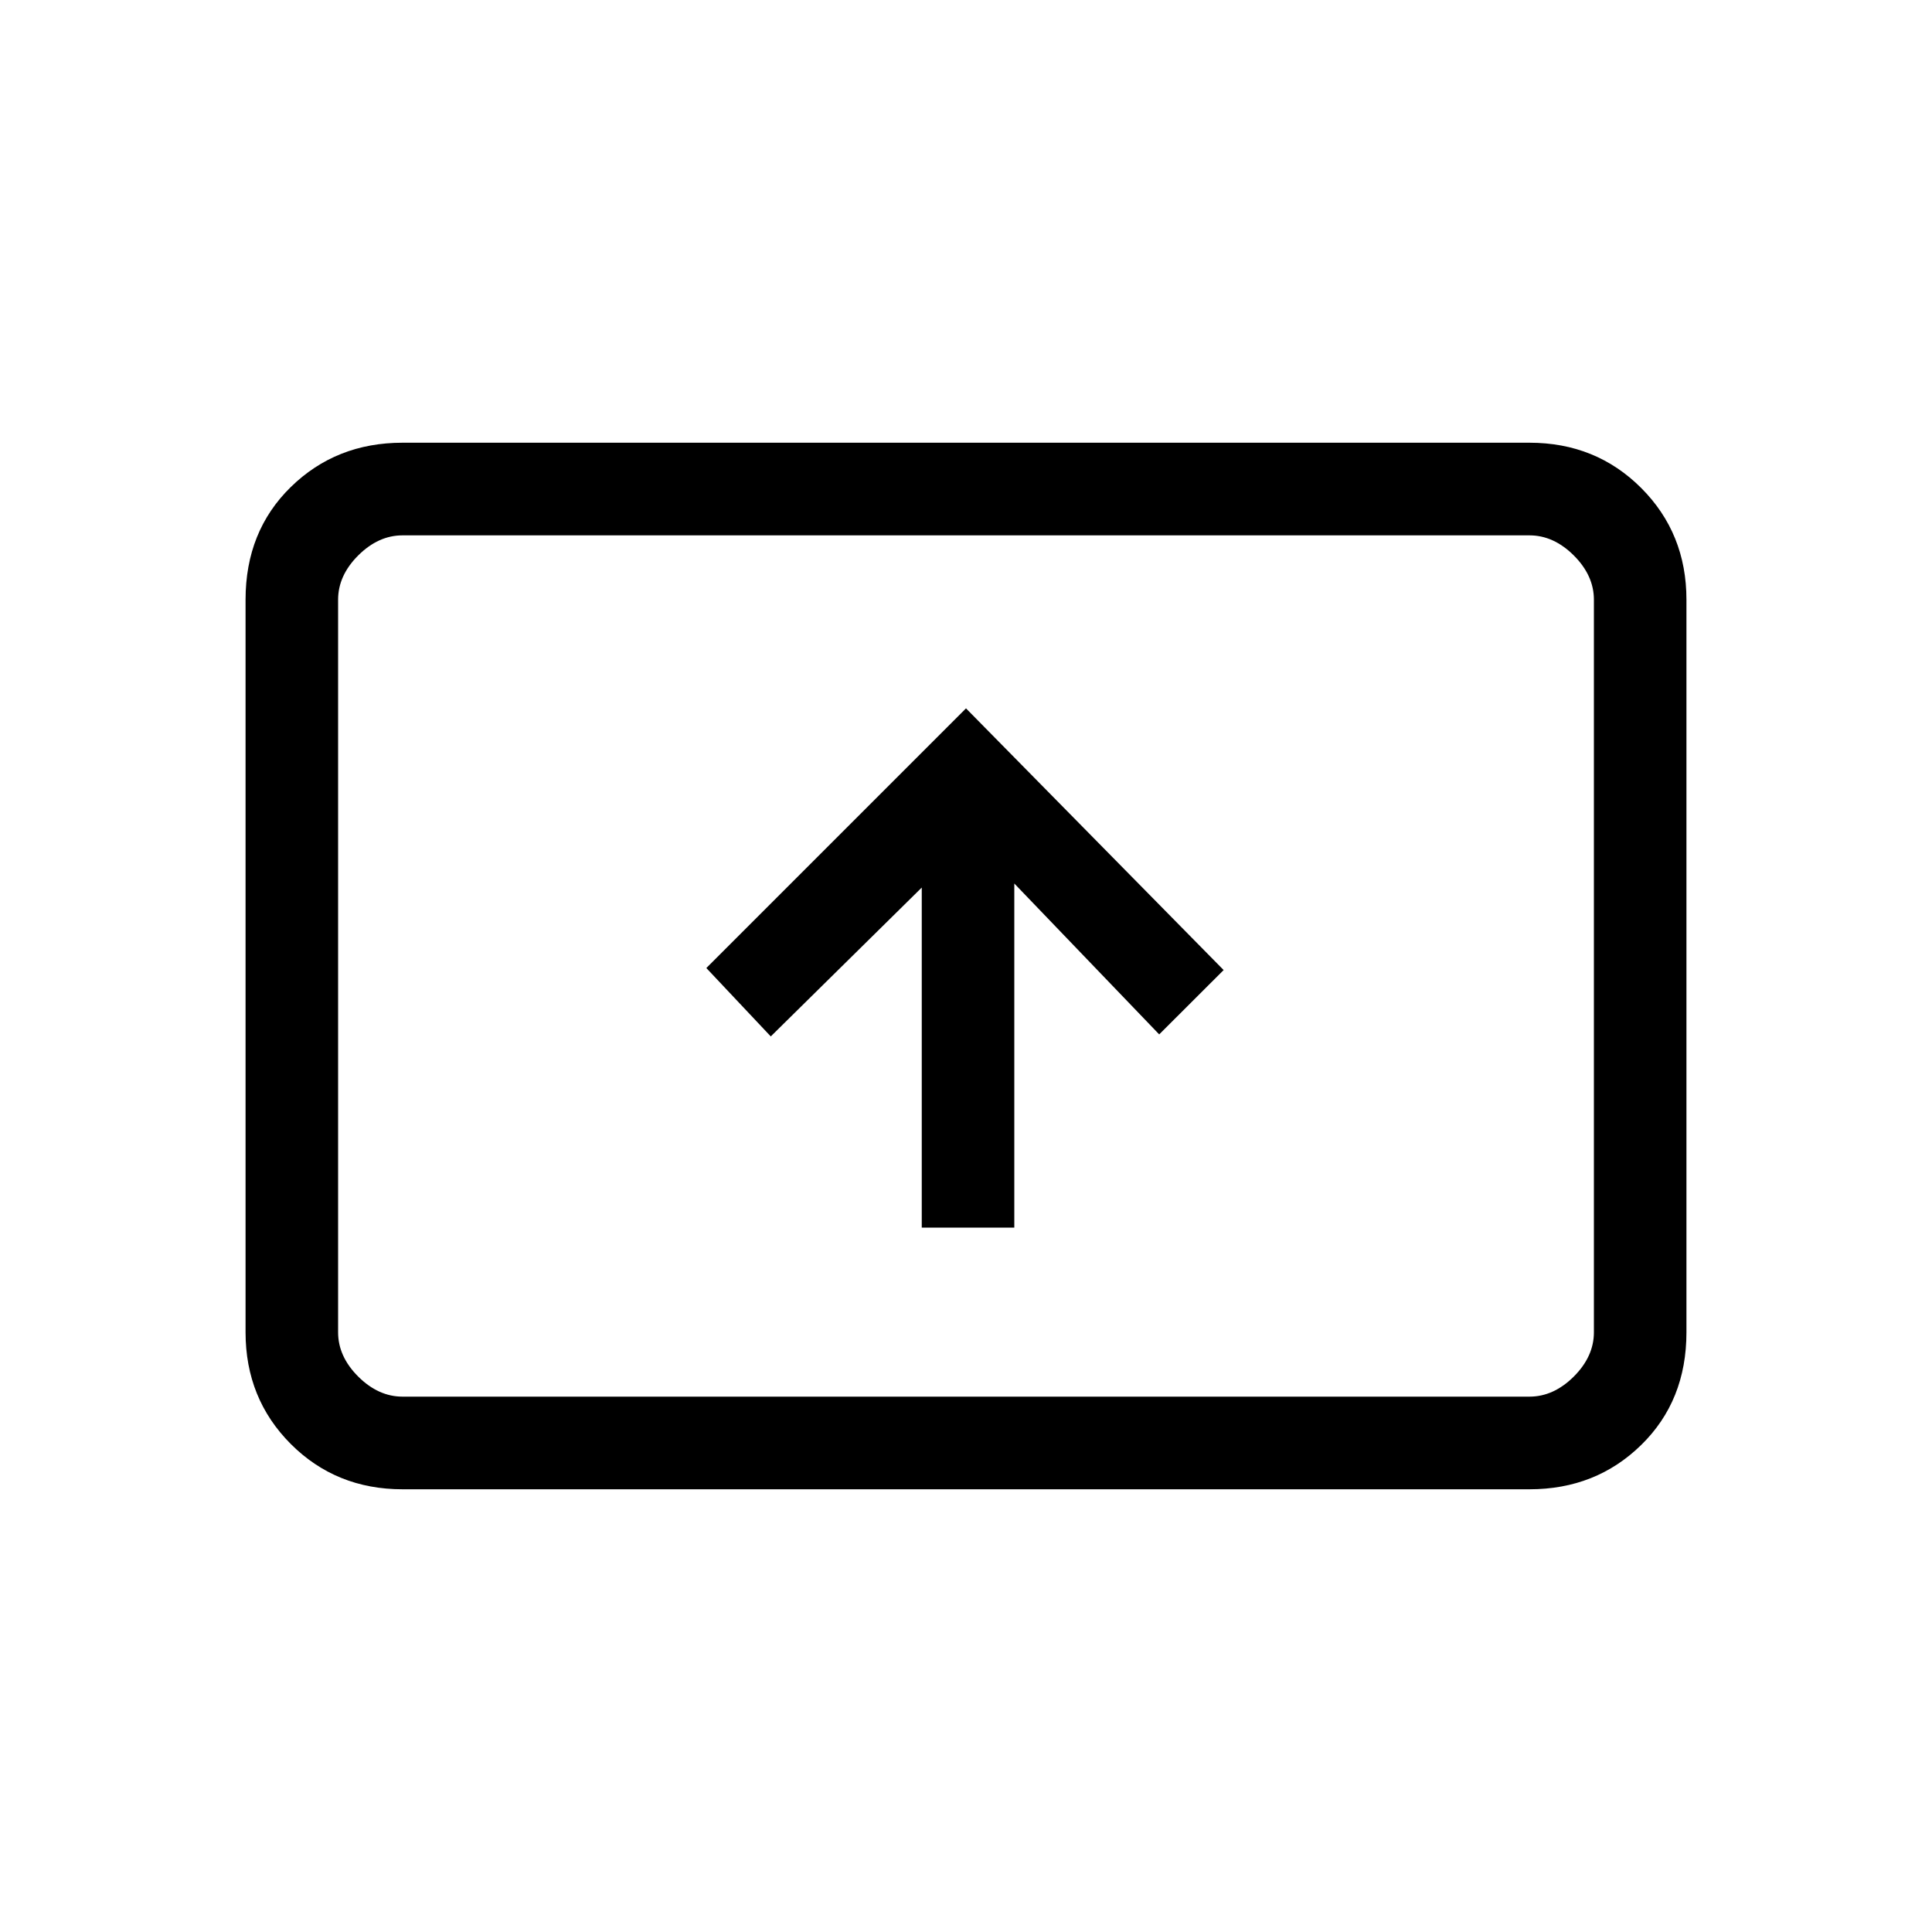 <svg xmlns="http://www.w3.org/2000/svg" height="20" width="20"><path d="M9.542 12.708h.958V9.146l1.5 1.562.667-.666L10 7.333l-2.688 2.688.667.708 1.563-1.541Zm-5.375 2.709q-.688 0-1.157-.469-.468-.469-.468-1.156V6.208q0-.708.468-1.166.469-.459 1.157-.459h11.666q.688 0 1.157.469.468.469.468 1.156v7.584q0 .708-.468 1.166-.469.459-1.157.459Zm0-.959h11.666q.25 0 .459-.208.208-.208.208-.458V6.208q0-.25-.208-.458-.209-.208-.459-.208H4.167q-.25 0-.459.208-.208.208-.208.458v7.584q0 .25.208.458.209.208.459.208Zm-.667 0V5.542v8.916Z"/></svg>